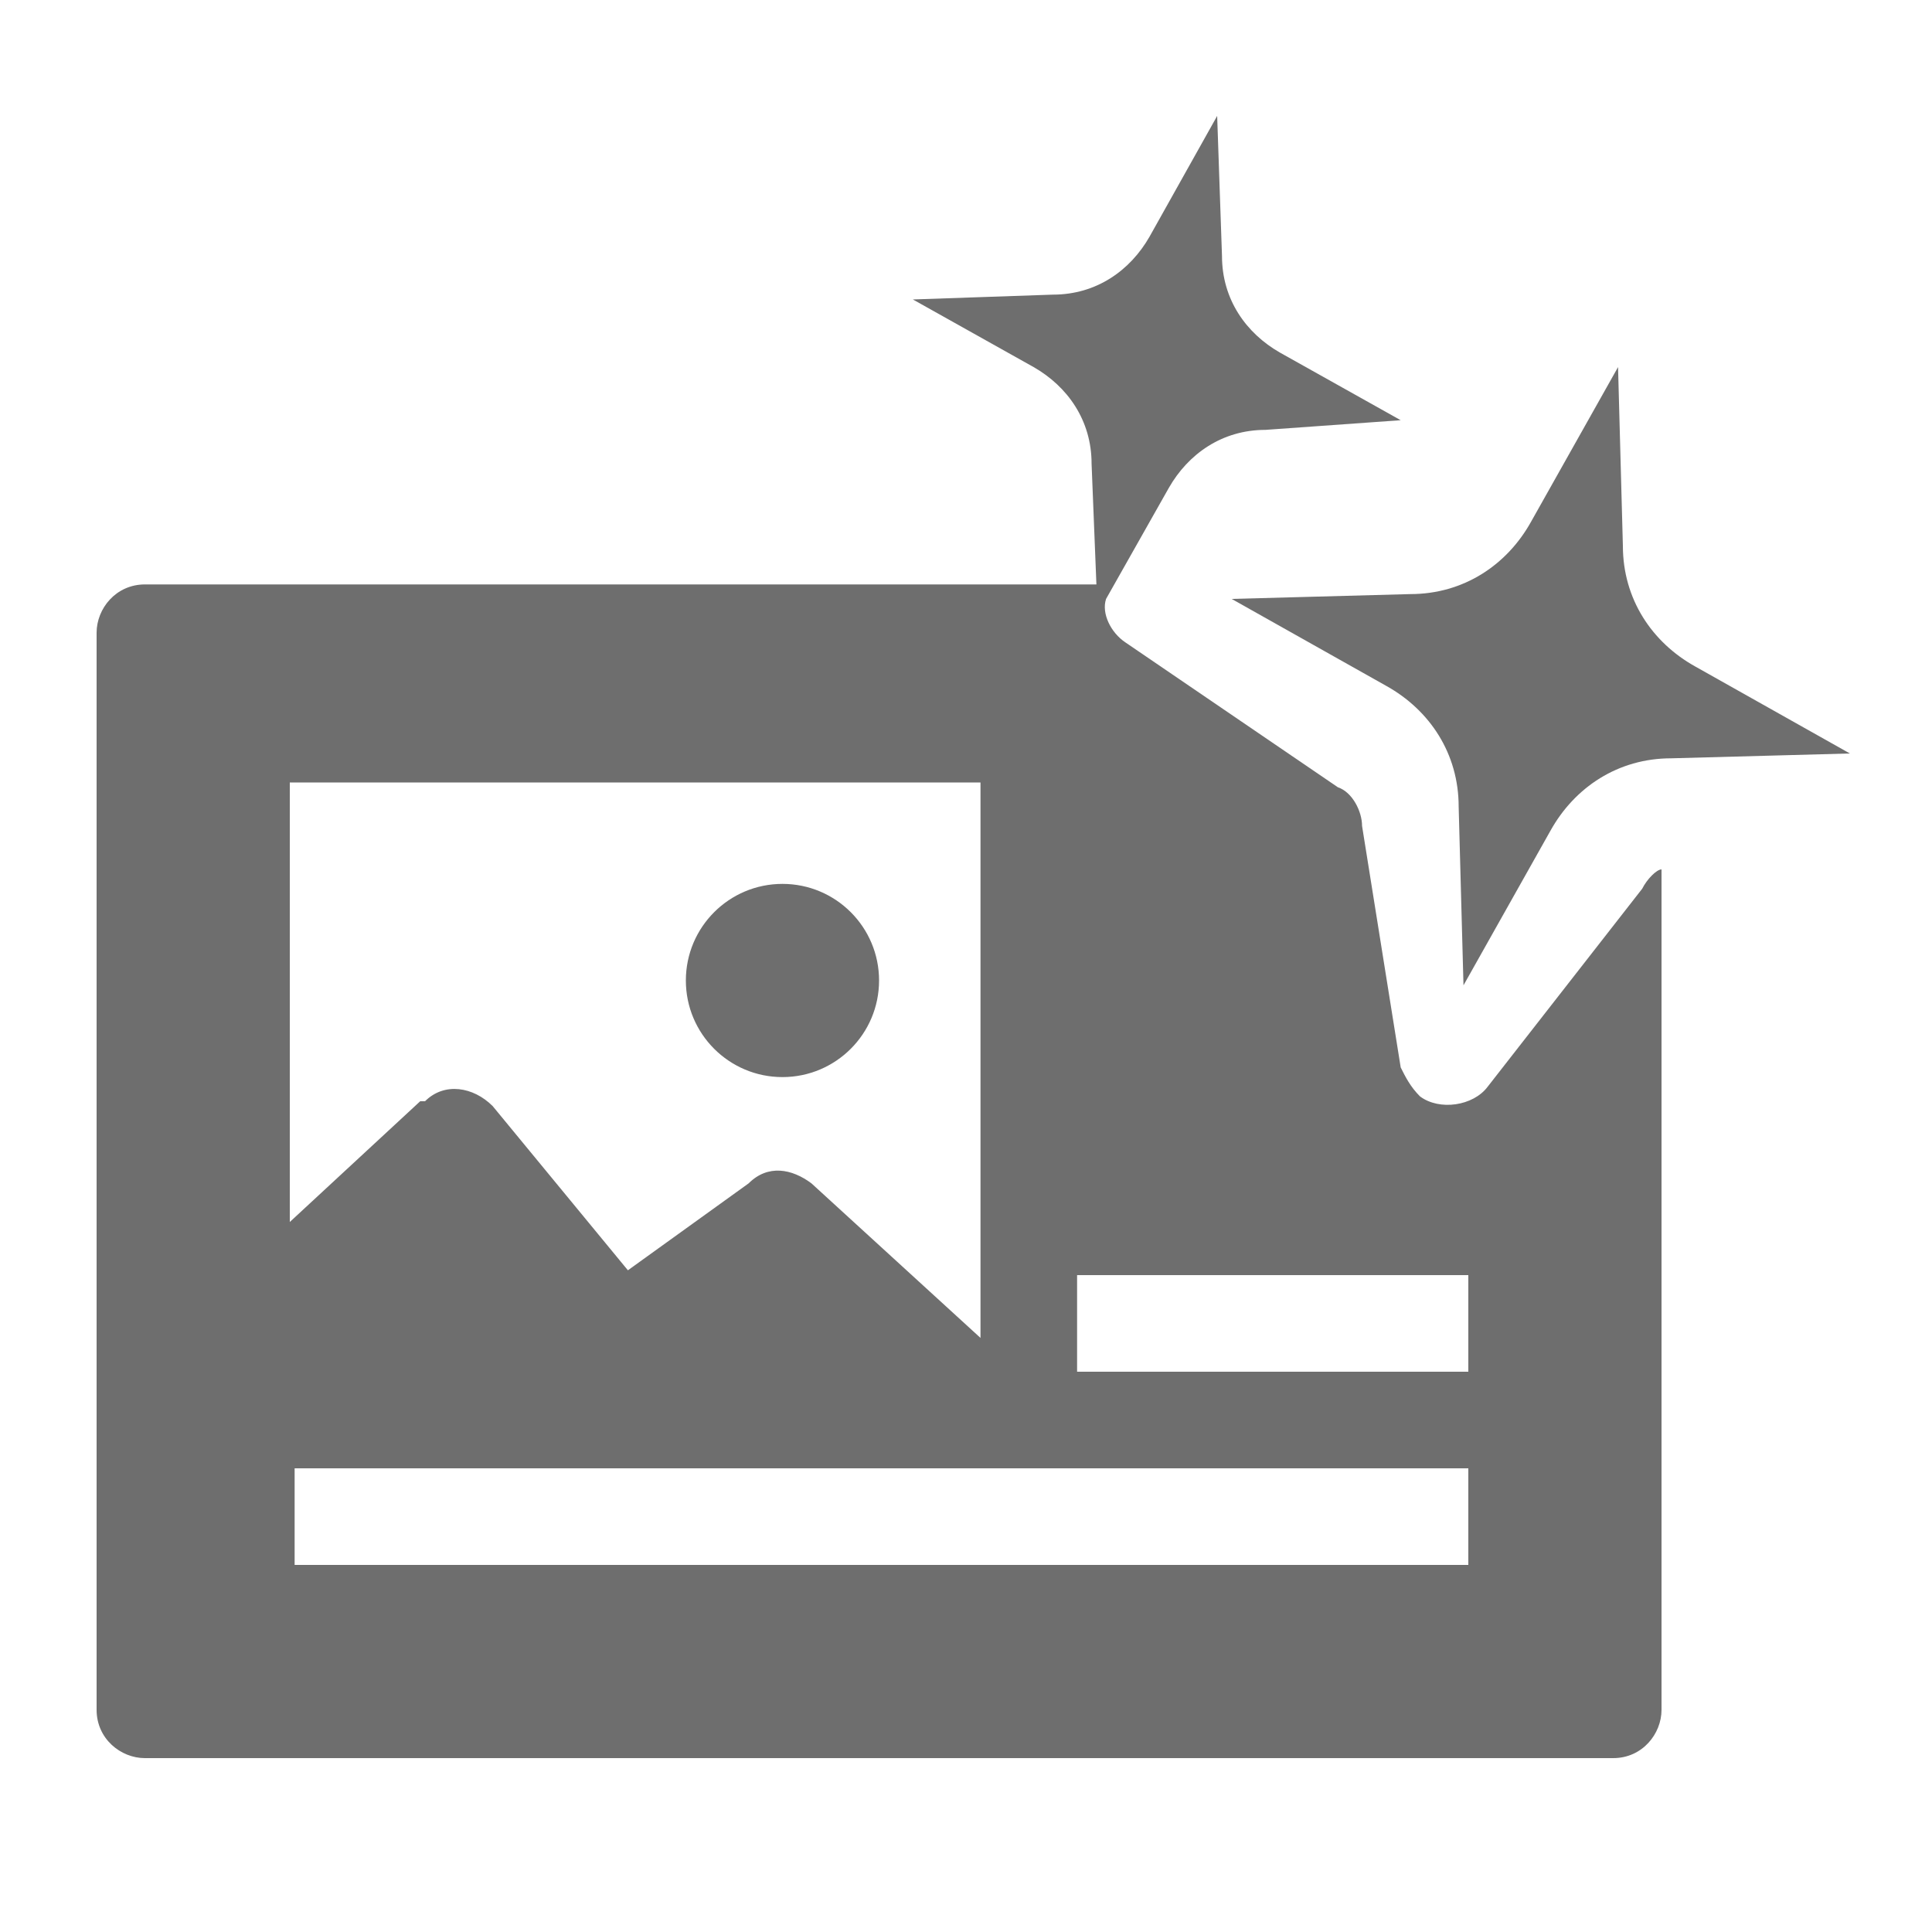 <?xml version="1.0" encoding="utf-8"?>
<!-- Generator: Adobe Illustrator 24.3.0, SVG Export Plug-In . SVG Version: 6.00 Build 0)  -->
<svg version="1.1" id="Layer_1" xmlns="http://www.w3.org/2000/svg" xmlns:xlink="http://www.w3.org/1999/xlink" x="0px" y="0px"
	 viewBox="0 0 40 40" style="enable-background:new 0 0 40 40;" xml:space="preserve">
<style type="text/css">
	.st0{fill:#FF13DC;fill-opacity:0;}
	.st1{fill:#6E6E6E;}
</style>
<rect id="Canvas" x="2" y="2" class="st0" width="36.5" height="36.5"/>
<circle class="st1" cx="16.2" cy="20.3" r="2"/>
<path class="st1" d="M33.5,7.6l0.1,3.7c0,1.1,0.6,2,1.5,2.5l3.2,1.8l-3.7,0.1c-1.1,0-2,0.6-2.5,1.5l-1.8,3.2l-0.1-3.7
	c0-1.1-0.6-2-1.5-2.5l-3.2-1.8l3.7-0.1c1.1,0,2-0.6,2.5-1.5L33.5,7.6z"/>
<path class="st1" d="M34,18.4l-3.2,4.1c-0.3,0.4-1,0.5-1.4,0.2c-0.2-0.2-0.3-0.4-0.4-0.6l-0.8-5c0-0.3-0.2-0.7-0.5-0.8l-4.4-3
	c-0.3-0.2-0.5-0.6-0.4-0.9l1.3-2.3c0.4-0.7,1.1-1.2,2-1.2L29,8.7l-2.5-1.4c-0.7-0.4-1.2-1.1-1.2-2l-0.1-2.9l-1.4,2.5
	c-0.4,0.7-1.1,1.2-2,1.2l-2.9,0.1l2.5,1.4c0.7,0.4,1.2,1.1,1.2,2l0.1,2.5H3c-0.6,0-1,0.5-1,1v22.3c0,0.6,0.5,1,1,1h30.4
	c0.6,0,1-0.5,1-1V18C34.3,18,34.1,18.2,34,18.4z M6.1,16.2h14.2v11.5l-3.5-3.2c-0.4-0.3-0.9-0.4-1.3,0L13,26.3l-2.8-3.4
	c-0.4-0.4-1-0.5-1.4-0.1c0,0,0,0-0.1,0l-2.7,2.5V16.2z M30.4,32.4H6.1v-2h24.3V32.4z M30.4,28.4h-8.1v-2h8.1V28.4z"/>
</svg>
